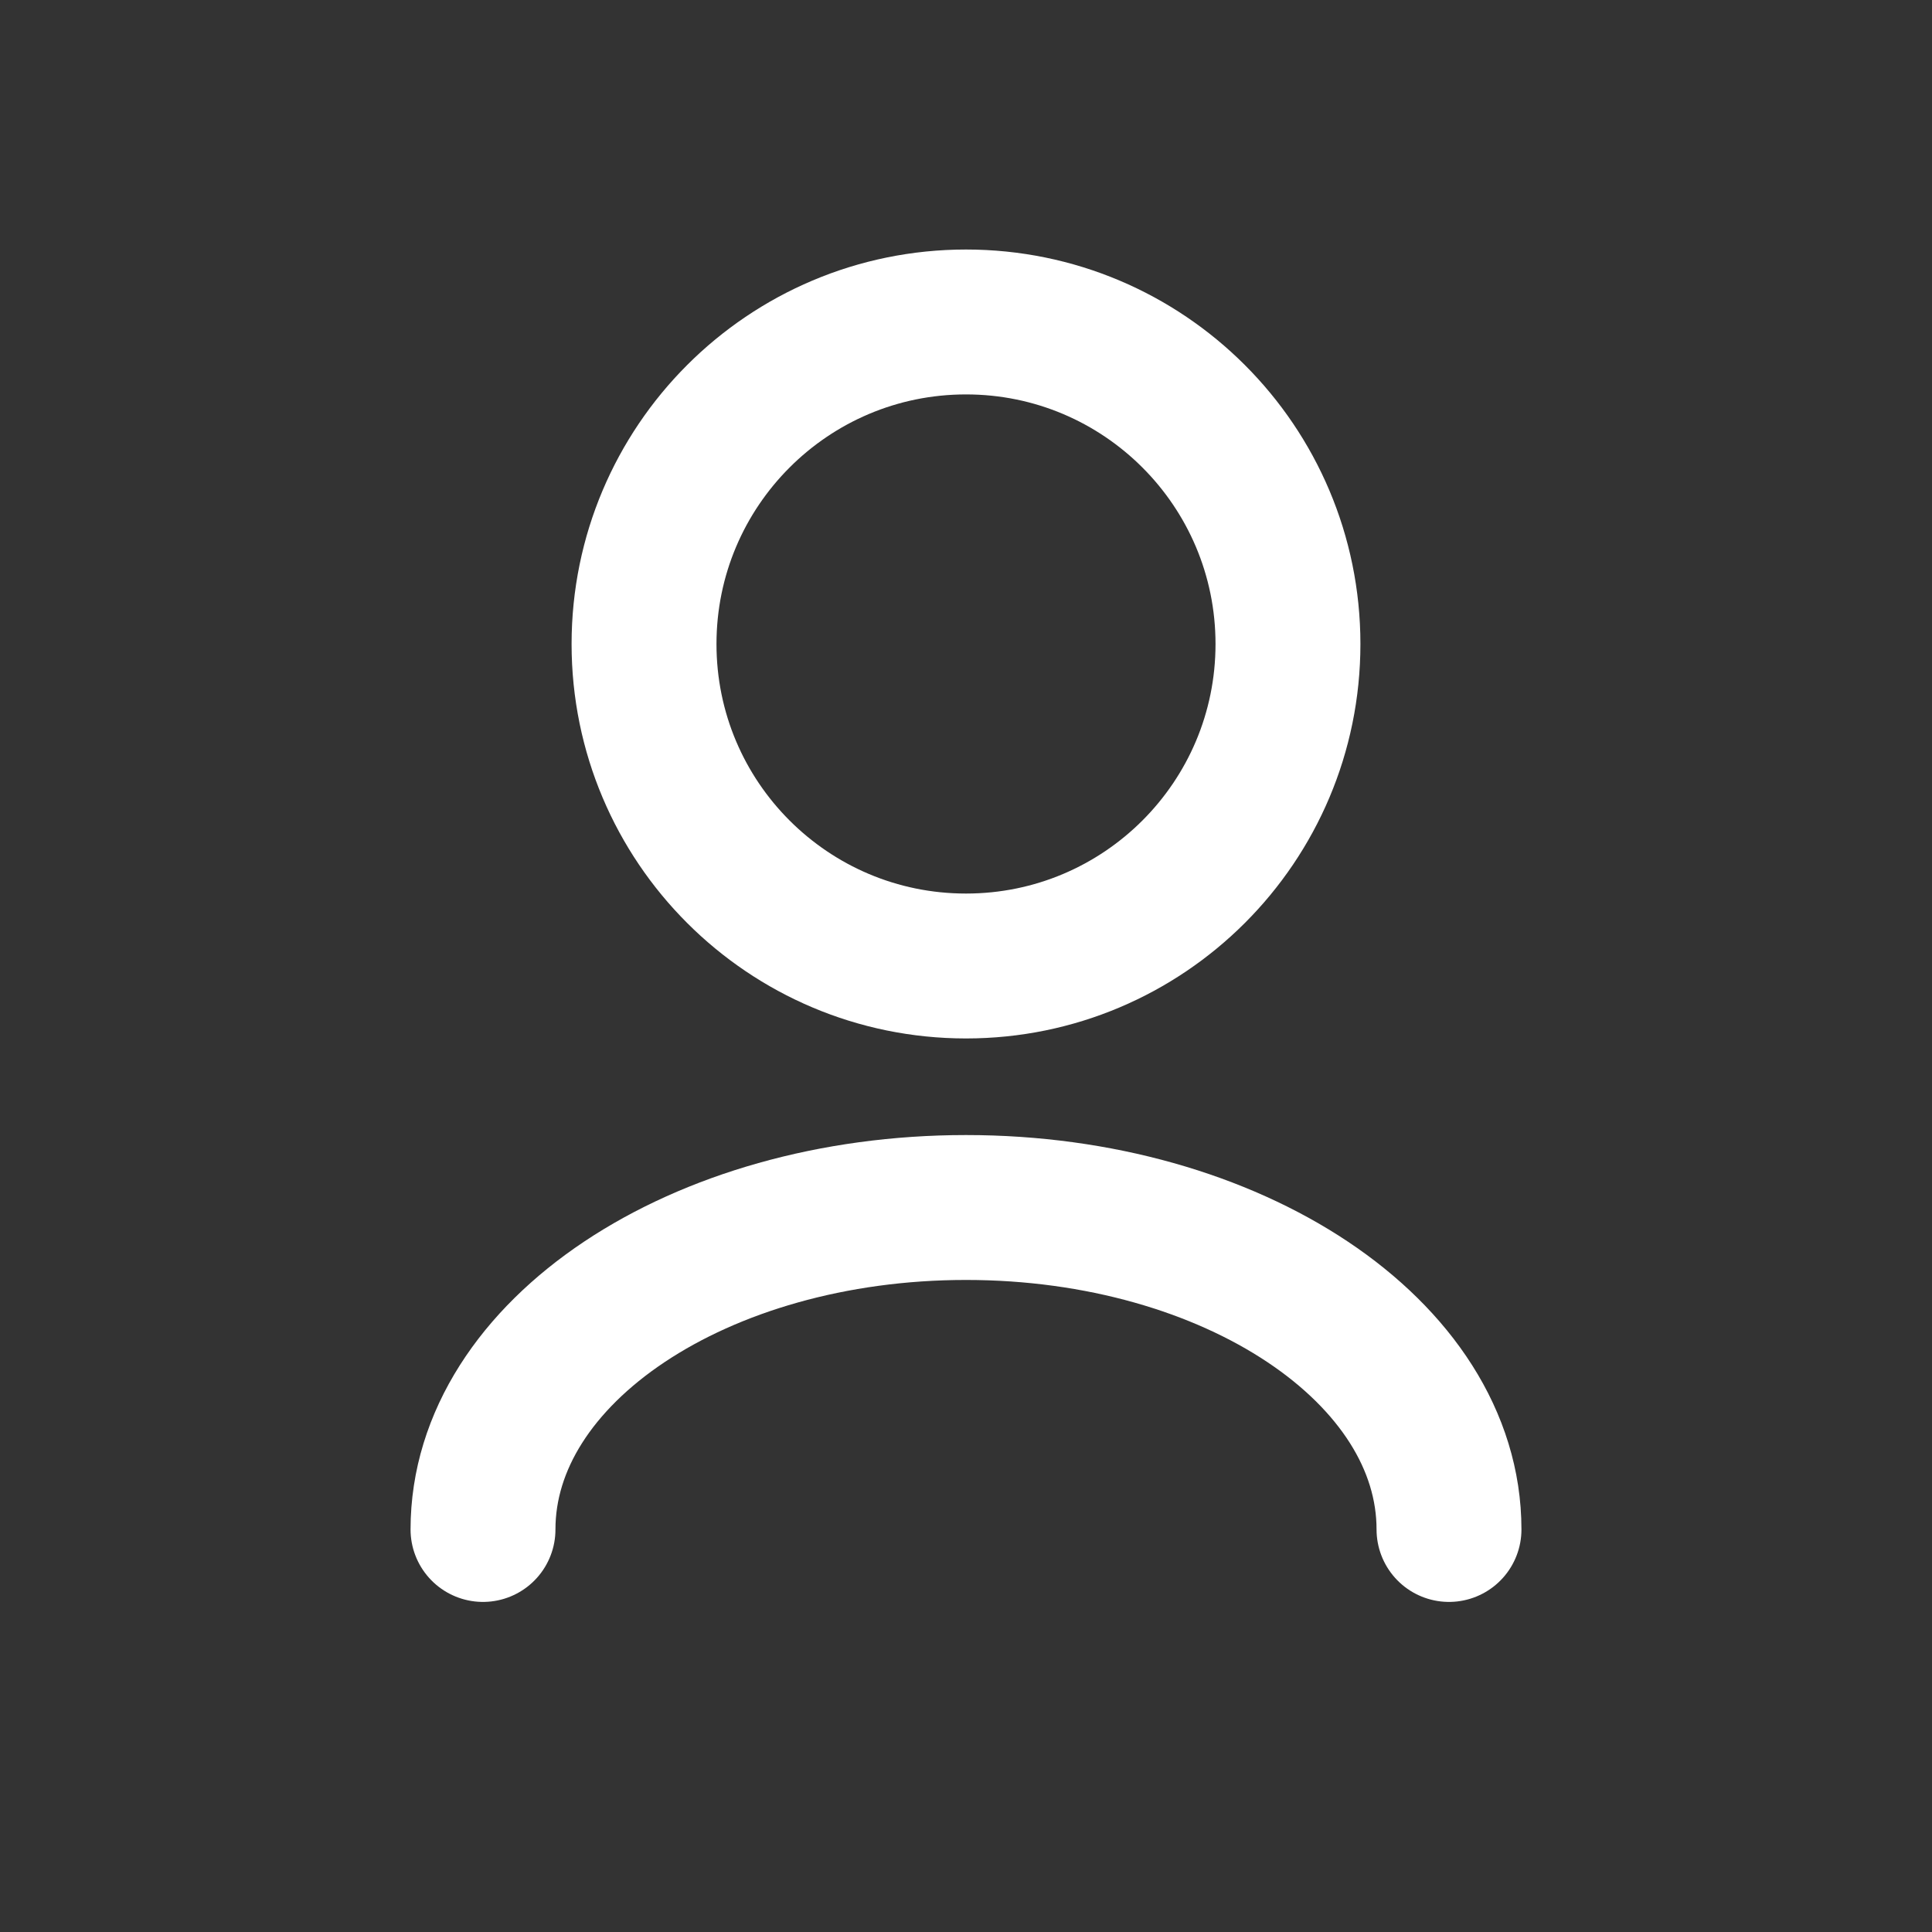 <svg width="20" height="20" viewBox="0 0 20 20" fill="none" xmlns="http://www.w3.org/2000/svg">
<rect x="0" y="0" width="20" height="20" fill="#333333" stroke="none"/>
<g id="icon / user">
<path id="Vector" d="M15 15.833C15 13.992 12.761 12.5 10 12.5C7.239 12.5 5 13.992 5 15.833M10 10C8.159 10 6.667 8.508 6.667 6.667C6.667 4.826 8.159 3.333 10 3.333C11.841 3.333 13.333 4.826 13.333 6.667C13.333 8.508 11.841 10 10 10Z" stroke="white" stroke-width="1.5" stroke-linecap="round" stroke-linejoin="round"/>
</g>
</svg>
